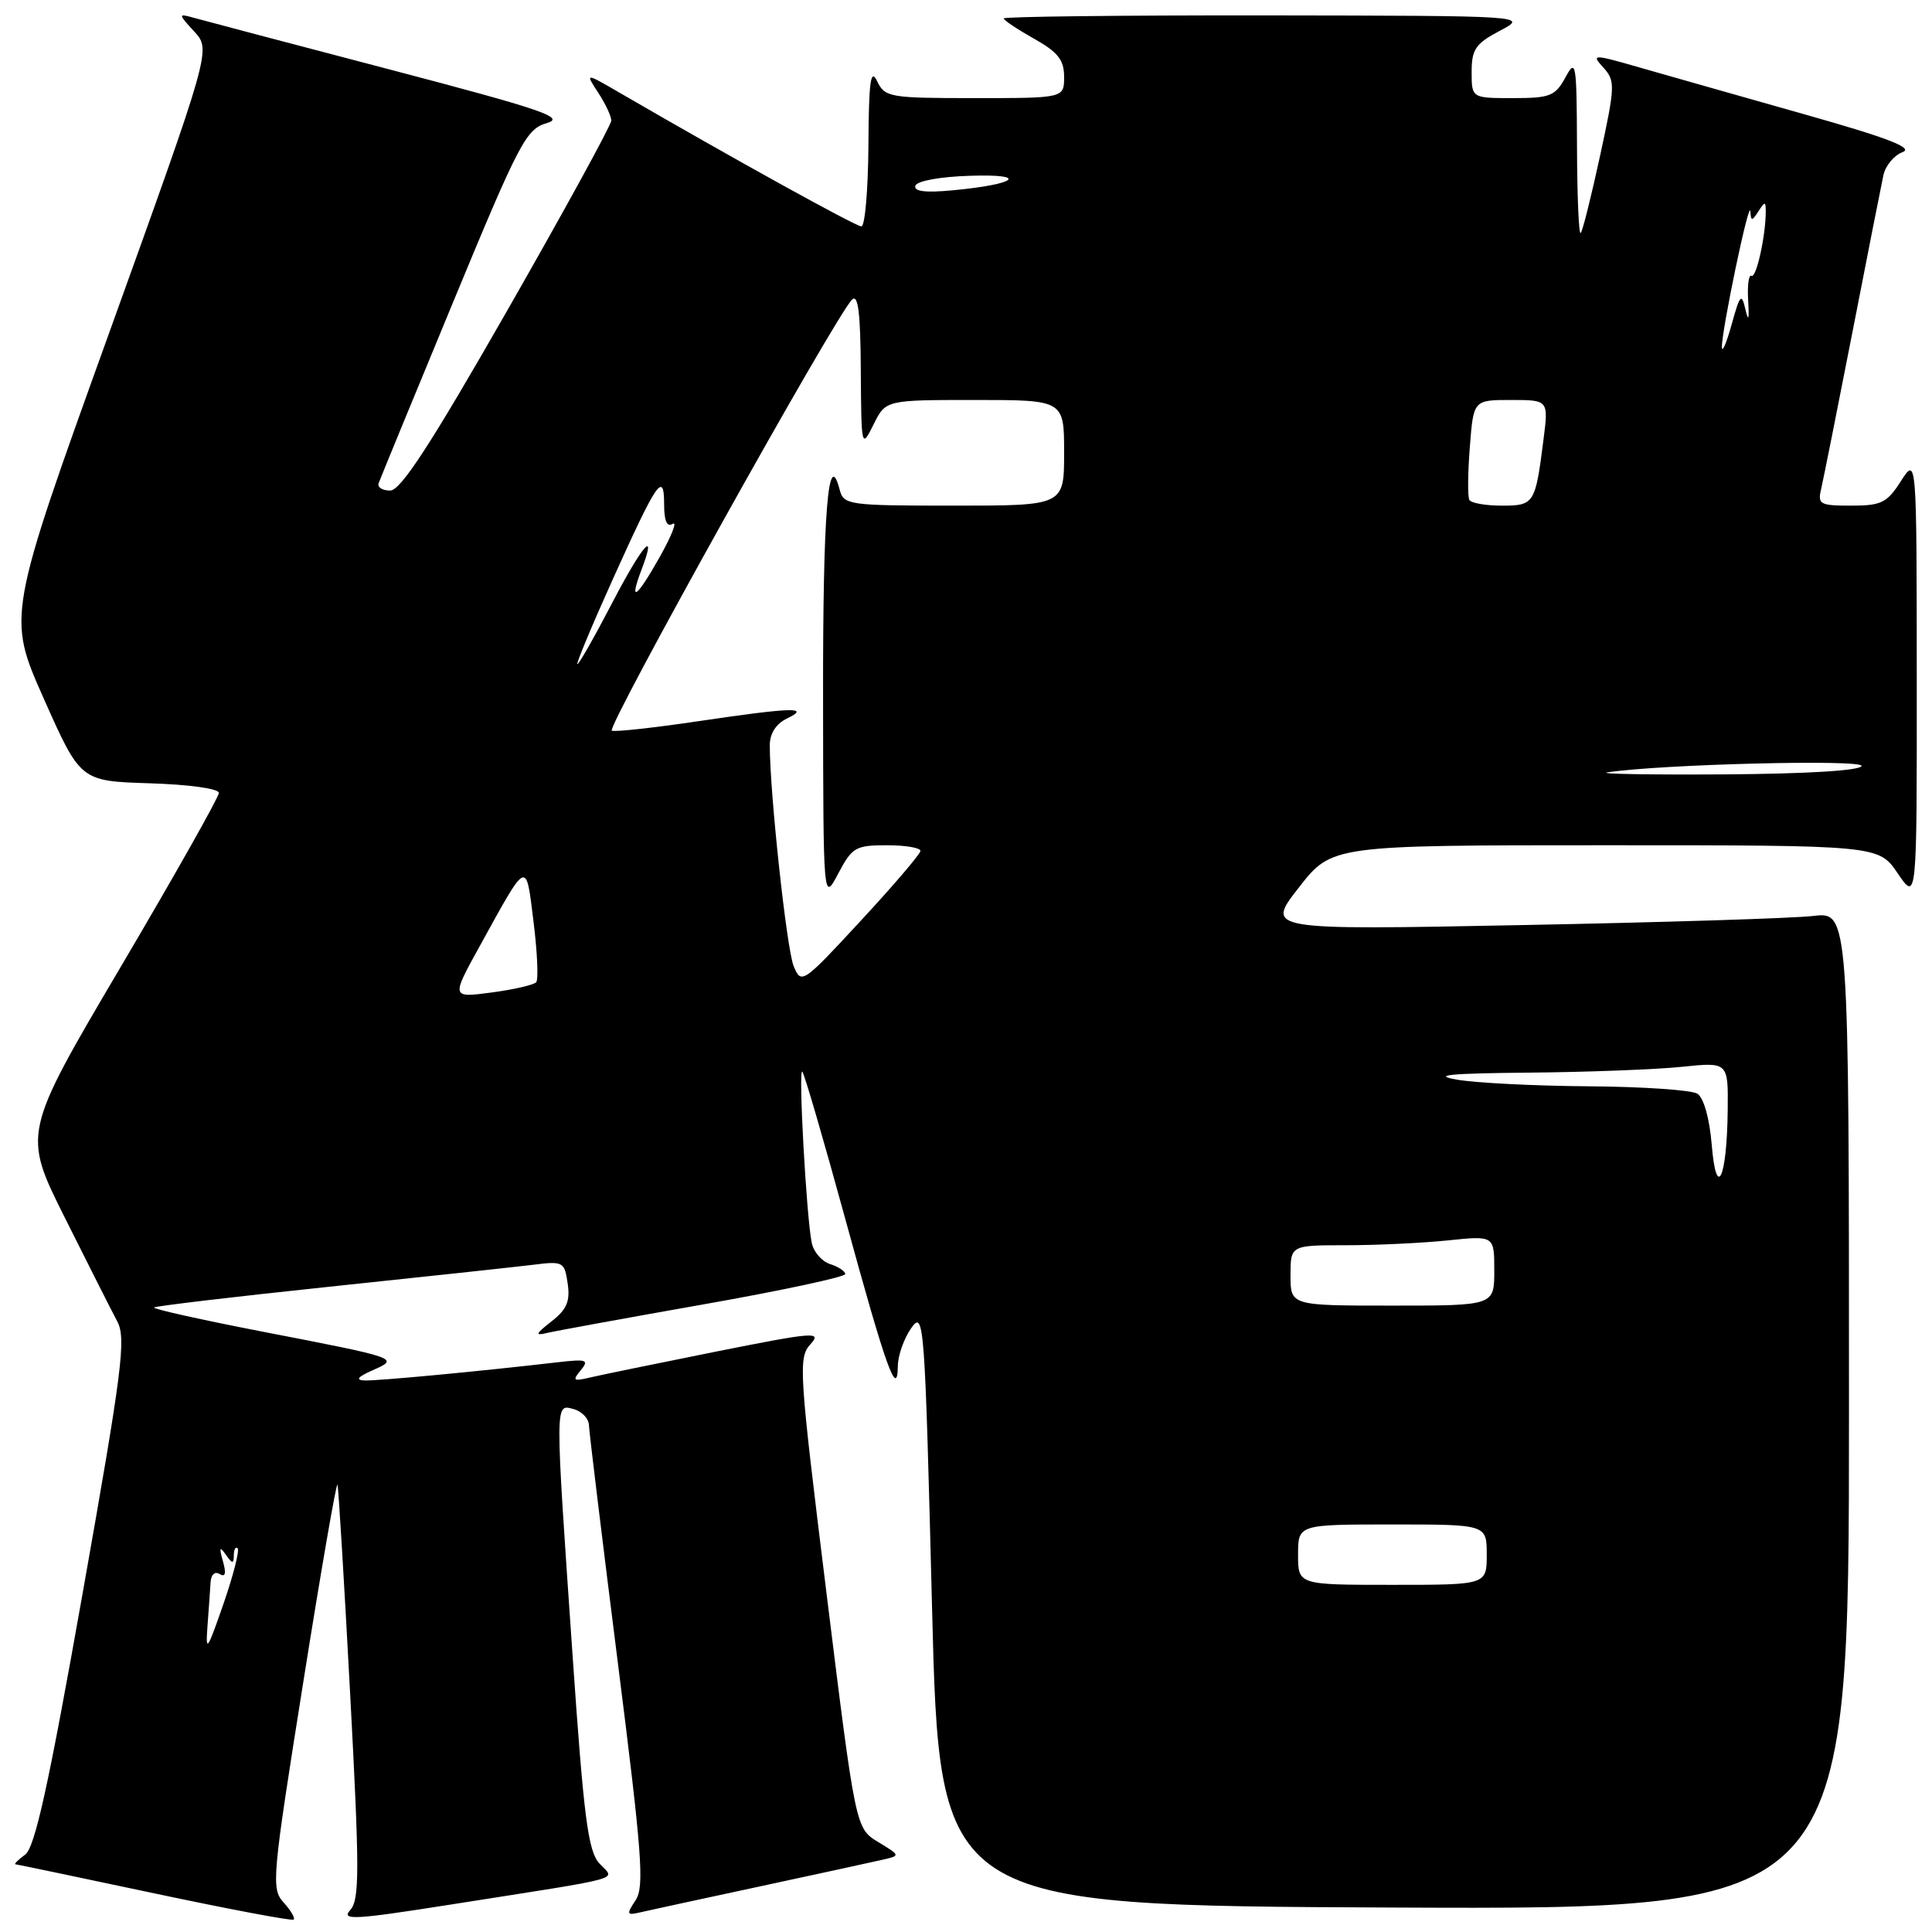 <?xml version="1.0" encoding="UTF-8" standalone="no"?>
<!DOCTYPE svg PUBLIC "-//W3C//DTD SVG 1.1//EN" "http://www.w3.org/Graphics/SVG/1.1/DTD/svg11.dtd" >
<svg xmlns="http://www.w3.org/2000/svg" xmlns:xlink="http://www.w3.org/1999/xlink" version="1.1" viewBox="0 0 256 256">
 <g >
 <path fill="currentColor"
d=" M 37.58 252.09 C 35.92 250.25 36.04 248.91 40.16 223.05 C 42.53 208.13 44.59 196.28 44.72 196.72 C 44.85 197.15 45.61 209.65 46.40 224.50 C 47.65 247.93 47.65 251.71 46.41 253.09 C 45.16 254.48 46.92 254.38 59.74 252.36 C 83.62 248.60 81.48 249.19 79.41 246.90 C 77.92 245.25 77.35 240.85 75.86 219.22 C 73.52 185.26 73.52 186.06 76.00 186.71 C 77.10 187.00 78.02 187.97 78.04 188.87 C 78.07 189.76 79.78 203.83 81.84 220.11 C 85.08 245.68 85.41 250.01 84.22 251.79 C 83.00 253.63 83.05 253.81 84.68 253.43 C 85.68 253.20 92.80 251.65 100.50 250.00 C 108.20 248.34 115.59 246.74 116.92 246.43 C 119.33 245.88 119.33 245.88 116.35 244.07 C 113.37 242.25 113.37 242.25 109.52 211.14 C 105.88 181.74 105.76 179.92 107.37 178.14 C 108.95 176.40 107.99 176.48 94.79 179.11 C 86.93 180.69 79.41 182.23 78.08 182.55 C 75.97 183.05 75.82 182.92 76.95 181.57 C 78.09 180.18 77.75 180.06 73.87 180.51 C 63.35 181.73 49.93 182.99 48.29 182.92 C 47.06 182.86 47.40 182.44 49.37 181.57 C 52.97 179.98 52.92 179.96 34.78 176.45 C 26.69 174.88 20.22 173.44 20.41 173.25 C 20.61 173.06 31.05 171.82 43.63 170.50 C 56.21 169.18 68.36 167.87 70.64 167.59 C 74.62 167.09 74.80 167.18 75.22 170.07 C 75.57 172.42 75.10 173.52 73.08 175.09 C 70.95 176.76 70.85 177.02 72.50 176.62 C 73.60 176.36 82.94 174.65 93.25 172.83 C 103.56 171.01 112.00 169.20 112.00 168.82 C 112.00 168.45 111.10 167.85 110.00 167.50 C 108.90 167.15 107.80 165.88 107.56 164.68 C 106.85 161.24 105.76 141.44 106.31 142.00 C 106.58 142.28 109.14 151.05 112.00 161.50 C 117.41 181.28 118.92 185.48 118.97 180.97 C 118.99 179.58 119.79 177.33 120.75 175.97 C 122.44 173.59 122.54 174.96 123.50 213.00 C 124.50 252.50 124.50 252.50 184.75 252.76 C 245.00 253.02 245.00 253.02 245.00 186.91 C 245.00 120.81 245.00 120.81 240.25 121.37 C 237.64 121.68 220.24 122.22 201.60 122.58 C 167.70 123.24 167.70 123.24 172.09 117.62 C 176.47 112.00 176.47 112.00 212.70 112.00 C 248.93 112.00 248.93 112.00 251.46 115.73 C 254.00 119.46 254.00 119.46 253.98 89.98 C 253.97 60.50 253.97 60.50 251.88 63.75 C 250.04 66.63 249.29 67.00 245.29 67.00 C 241.13 67.00 240.82 66.83 241.32 64.75 C 241.61 63.51 243.47 54.17 245.46 44.00 C 247.44 33.83 249.29 24.47 249.56 23.21 C 249.84 21.95 250.98 20.57 252.10 20.16 C 253.60 19.60 250.20 18.29 239.32 15.21 C 231.17 12.91 221.41 10.13 217.63 9.05 C 211.00 7.14 210.81 7.14 212.45 8.95 C 214.05 10.71 214.02 11.39 212.02 20.63 C 210.85 26.02 209.70 30.64 209.45 30.88 C 209.20 31.13 208.98 25.97 208.96 19.42 C 208.92 8.28 208.82 7.68 207.43 10.25 C 206.08 12.73 205.40 13.00 200.47 13.00 C 195.00 13.00 195.00 13.00 195.00 9.52 C 195.00 6.53 195.52 5.78 198.75 4.07 C 202.50 2.09 202.50 2.09 167.75 2.04 C 148.64 2.02 133.00 2.20 133.00 2.44 C 133.00 2.68 134.80 3.88 137.00 5.12 C 140.19 6.91 141.00 7.94 141.00 10.18 C 141.00 13.00 141.00 13.00 129.15 13.00 C 117.86 13.00 117.26 12.90 116.22 10.75 C 115.36 8.98 115.12 10.77 115.07 19.25 C 115.03 25.16 114.61 30.00 114.14 30.00 C 113.39 30.00 96.95 20.91 82.02 12.24 C 77.54 9.64 77.54 9.64 79.27 12.29 C 80.22 13.74 81.00 15.40 81.00 15.98 C 81.00 16.55 74.83 27.82 67.29 41.01 C 57.07 58.89 53.10 65.00 51.70 65.00 C 50.67 65.00 49.98 64.57 50.17 64.04 C 50.35 63.52 54.77 52.76 60.00 40.13 C 68.82 18.80 69.71 17.10 72.46 16.31 C 74.98 15.57 71.91 14.53 51.46 9.16 C 38.28 5.71 26.60 2.62 25.50 2.31 C 23.61 1.78 23.63 1.89 25.74 4.18 C 27.97 6.60 27.97 6.60 14.46 44.12 C 0.94 81.64 0.94 81.64 5.80 92.57 C 10.66 103.50 10.66 103.50 19.83 103.79 C 25.06 103.95 29.00 104.50 29.00 105.07 C 29.00 105.62 23.15 115.99 16.00 128.11 C 3.00 150.16 3.00 150.16 8.58 161.33 C 11.65 167.47 14.77 173.65 15.52 175.06 C 16.74 177.33 16.23 181.33 10.96 211.06 C 6.42 236.66 4.63 244.79 3.33 245.75 C 2.39 246.44 1.82 247.02 2.06 247.03 C 2.30 247.05 10.60 248.79 20.50 250.89 C 30.40 252.99 38.68 254.55 38.91 254.36 C 39.14 254.17 38.54 253.15 37.58 252.09 Z  M 27.49 215.50 C 27.66 213.30 27.84 210.69 27.90 209.69 C 27.96 208.64 28.46 208.17 29.11 208.57 C 29.86 209.03 30.00 208.49 29.54 206.88 C 29.02 205.04 29.11 204.84 29.92 206.00 C 30.79 207.24 30.97 207.25 30.98 206.08 C 30.99 205.30 31.22 204.89 31.49 205.16 C 31.76 205.43 30.91 208.77 29.59 212.58 C 27.46 218.72 27.23 219.05 27.49 215.50 Z  M 172.00 206.00 C 172.00 202.00 172.00 202.00 184.50 202.00 C 197.00 202.00 197.00 202.00 197.00 206.00 C 197.00 210.00 197.00 210.00 184.50 210.00 C 172.00 210.00 172.00 210.00 172.00 206.00 Z  M 171.00 169.00 C 171.00 165.00 171.00 165.00 178.35 165.00 C 182.40 165.00 188.47 164.71 191.85 164.36 C 198.00 163.72 198.00 163.72 198.00 168.36 C 198.00 173.00 198.00 173.00 184.50 173.00 C 171.00 173.00 171.00 173.00 171.00 169.00 Z  M 226.81 151.66 C 226.52 148.18 225.75 145.46 224.91 144.92 C 224.13 144.43 217.65 143.99 210.50 143.94 C 203.35 143.89 195.47 143.49 193.00 143.05 C 189.66 142.46 192.15 142.22 202.60 142.13 C 210.36 142.06 219.47 141.71 222.85 141.36 C 229.00 140.72 229.00 140.72 228.93 147.11 C 228.83 156.18 227.43 159.17 226.81 151.66 Z  M 63.57 125.36 C 69.97 113.75 69.67 113.88 70.70 122.17 C 71.20 126.20 71.36 129.79 71.05 130.15 C 70.75 130.50 68.09 131.12 65.14 131.51 C 59.78 132.22 59.78 132.22 63.57 125.36 Z  M 105.16 128.00 C 104.24 125.77 102.00 105.04 102.00 98.75 C 102.00 97.20 102.83 95.91 104.25 95.22 C 107.53 93.64 104.97 93.72 92.49 95.57 C 86.68 96.43 81.54 97.00 81.07 96.82 C 80.25 96.51 110.65 41.95 112.89 39.71 C 113.70 38.90 114.02 41.39 114.06 49.05 C 114.13 59.37 114.15 59.46 115.75 56.25 C 117.36 53.00 117.36 53.00 129.18 53.00 C 141.00 53.00 141.00 53.00 141.00 60.00 C 141.00 67.00 141.00 67.00 126.41 67.00 C 112.46 67.00 111.79 66.91 111.27 64.92 C 109.74 59.06 109.03 67.86 109.06 92.50 C 109.09 119.50 109.09 119.50 111.07 115.75 C 112.91 112.27 113.37 112.00 117.52 112.00 C 119.99 112.00 121.98 112.34 121.96 112.75 C 121.95 113.16 118.39 117.33 114.06 122.00 C 106.32 130.37 106.17 130.46 105.16 128.00 Z  M 213.00 102.34 C 220.10 101.26 246.97 100.59 246.67 101.50 C 246.46 102.11 239.37 102.54 228.42 102.61 C 218.56 102.67 211.62 102.55 213.00 102.34 Z  M 81.20 76.75 C 87.08 63.71 88.00 62.37 88.00 66.86 C 88.00 69.04 88.38 69.89 89.14 69.41 C 89.77 69.03 88.99 71.00 87.42 73.80 C 84.35 79.26 83.29 80.01 85.00 75.50 C 87.14 69.88 85.15 72.15 81.08 79.96 C 78.78 84.38 76.72 88.00 76.51 88.00 C 76.30 88.00 78.41 82.94 81.20 76.75 Z  M 194.70 66.25 C 194.46 65.84 194.49 62.69 194.76 59.25 C 195.24 53.00 195.24 53.00 200.21 53.00 C 205.19 53.00 205.19 53.00 204.52 58.25 C 203.44 66.78 203.30 67.00 198.99 67.00 C 196.86 67.00 194.93 66.66 194.70 66.25 Z  M 228.16 46.00 C 228.11 43.86 231.80 26.19 231.93 28.00 C 232.02 29.33 232.14 29.33 233.00 28.00 C 233.86 26.67 233.97 26.67 233.97 28.00 C 233.98 31.20 232.71 36.94 232.08 36.55 C 231.72 36.32 231.52 37.80 231.64 39.82 C 231.79 42.35 231.68 42.72 231.28 41.00 C 230.76 38.78 230.56 39.00 229.45 43.00 C 228.76 45.48 228.18 46.83 228.16 46.00 Z  M 121.29 24.61 C 121.50 23.97 124.59 23.41 128.58 23.29 C 136.44 23.04 134.75 24.42 126.21 25.22 C 122.61 25.56 121.04 25.36 121.29 24.61 Z "/>
</g>
</svg>